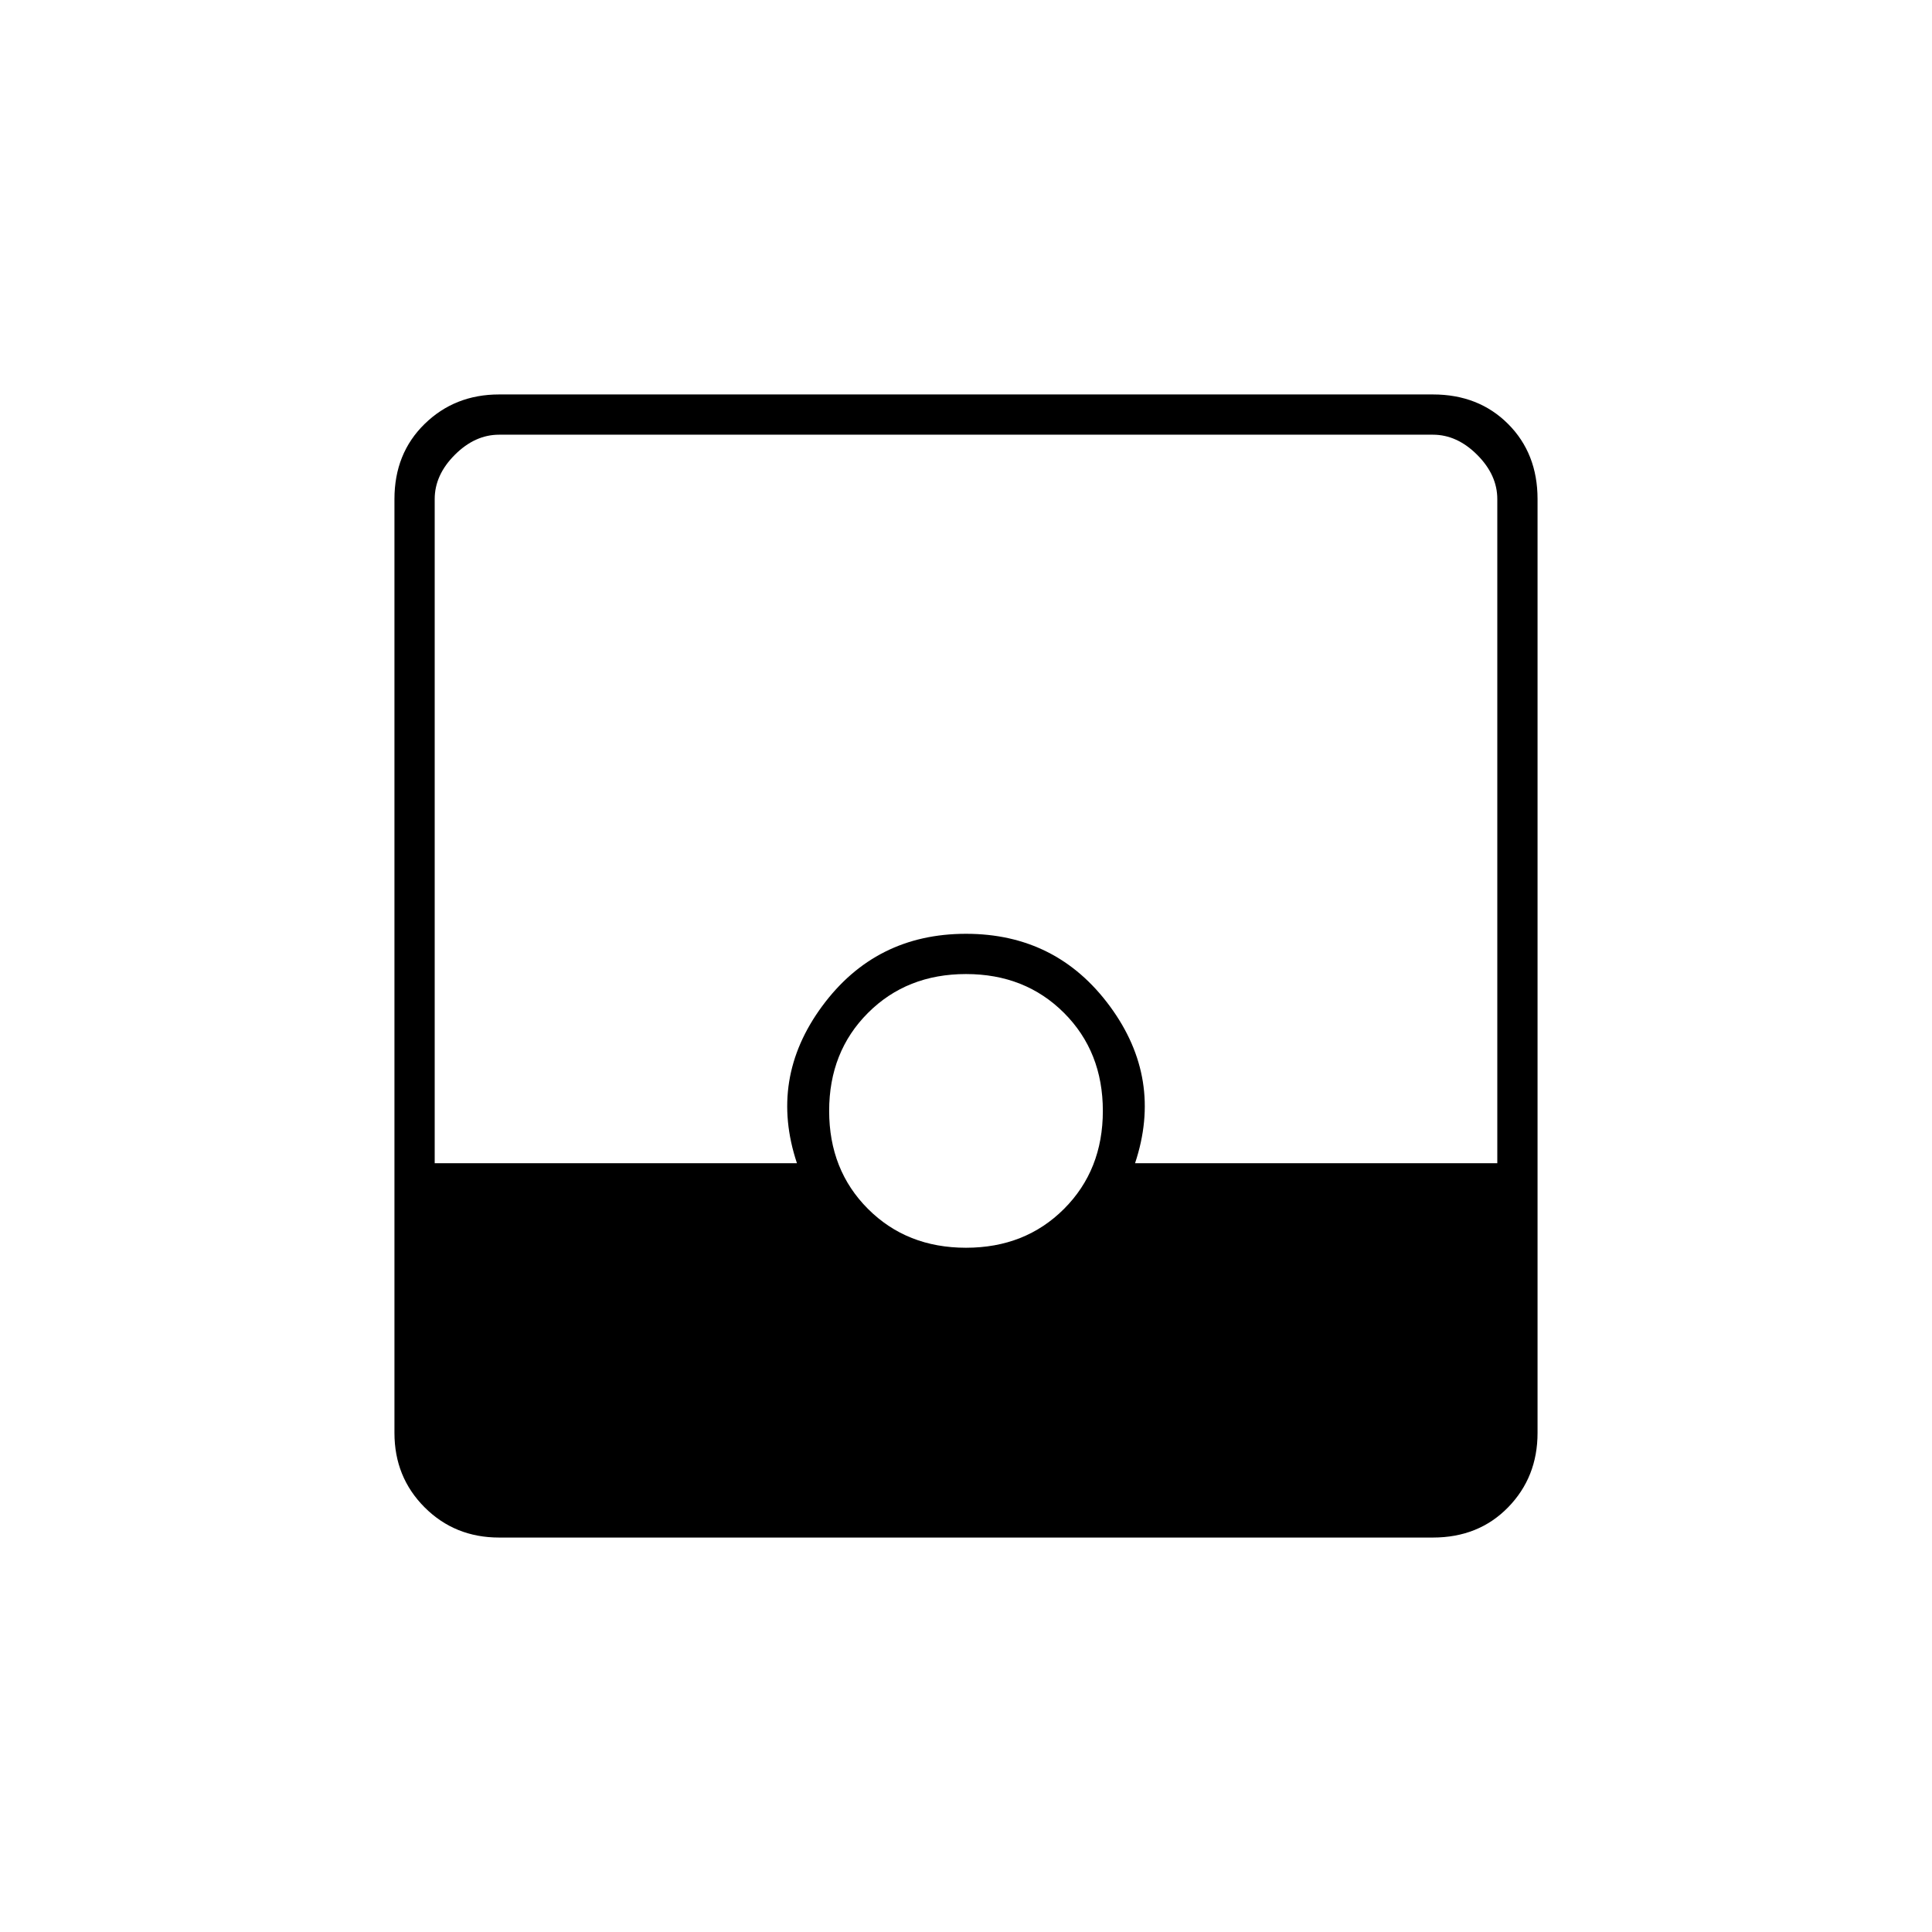 <svg xmlns="http://www.w3.org/2000/svg" height="20" viewBox="0 -960 960 960" width="20"><path d="M248-196q-22 0-37-15t-15-37v-464q0-22.7 15-37.35Q226-764 248-764h464q22.7 0 37.35 14.65Q764-734.7 764-712v464q0 22-14.65 37T712-196H248Zm232-144q29.4 0 48.7-19.3Q548-378.6 548-408q0-29.4-19.3-48.7Q509.4-476 480-476q-29.4 0-48.7 19.3Q412-437.4 412-408q0 29.4 19.3 48.7Q450.6-340 480-340Zm-264-42h180q-14-42 12.5-78t71.5-36q45 0 71.5 36t12.5 78h180v-330q0-12-10-22t-22-10H248q-12 0-22 10t-10 22v330Z"/></svg>